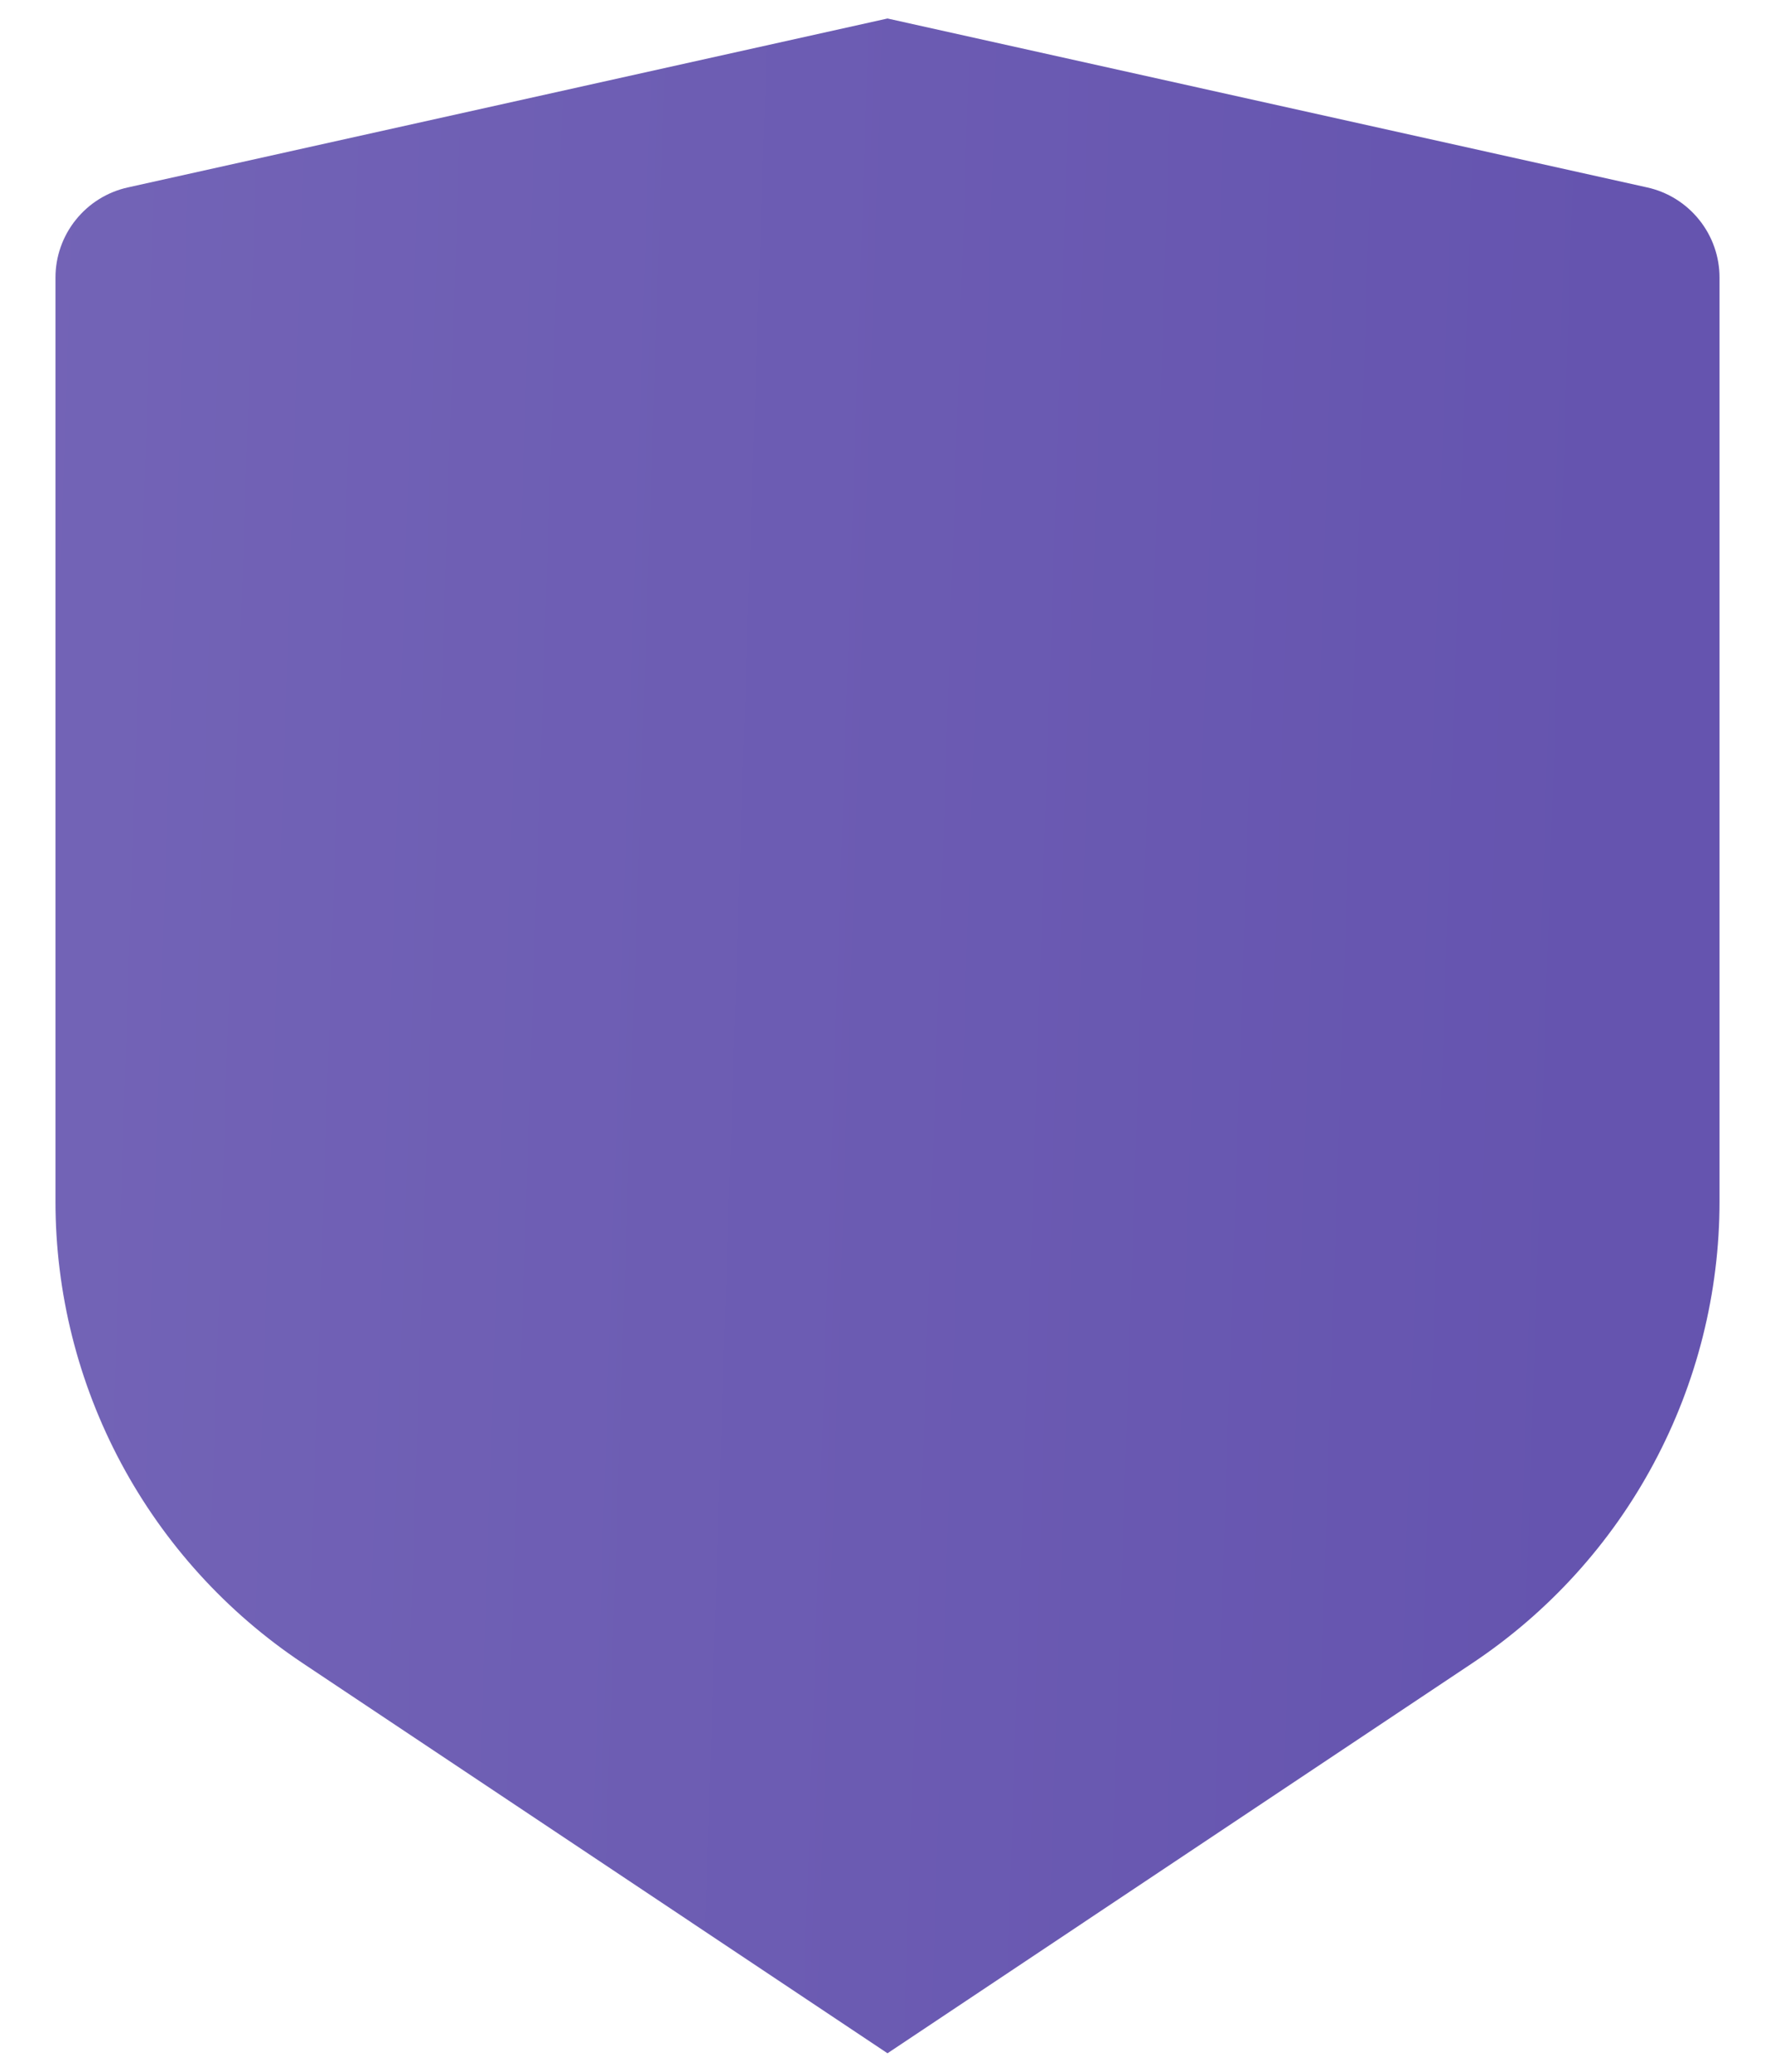 <svg width="24" height="28" viewBox="0 0 24 28" fill="none" xmlns="http://www.w3.org/2000/svg">
<path d="M1.729 2.533L12 0.25L22.271 2.533C22.549 2.594 22.797 2.749 22.975 2.971C23.153 3.192 23.25 3.468 23.25 3.752V16.236C23.25 17.471 22.945 18.686 22.362 19.775C21.78 20.864 20.937 21.791 19.91 22.476L12 27.75L4.09 22.476C3.063 21.791 2.221 20.864 1.638 19.776C1.055 18.687 0.75 17.472 0.75 16.238V3.752C0.75 3.468 0.847 3.192 1.025 2.971C1.203 2.749 1.451 2.594 1.729 2.533V2.533Z" fill="url(#paint0_linear_271_41)"/>
<defs>
<linearGradient id="paint0_linear_271_41" x1="-1.344" y1="2.709" x2="21.914" y2="3.473" gradientUnits="userSpaceOnUse">
<stop stop-color="#7465B7"/>
<stop offset="1" stop-color="#6554AF"/>
</linearGradient>
</defs>
</svg>
